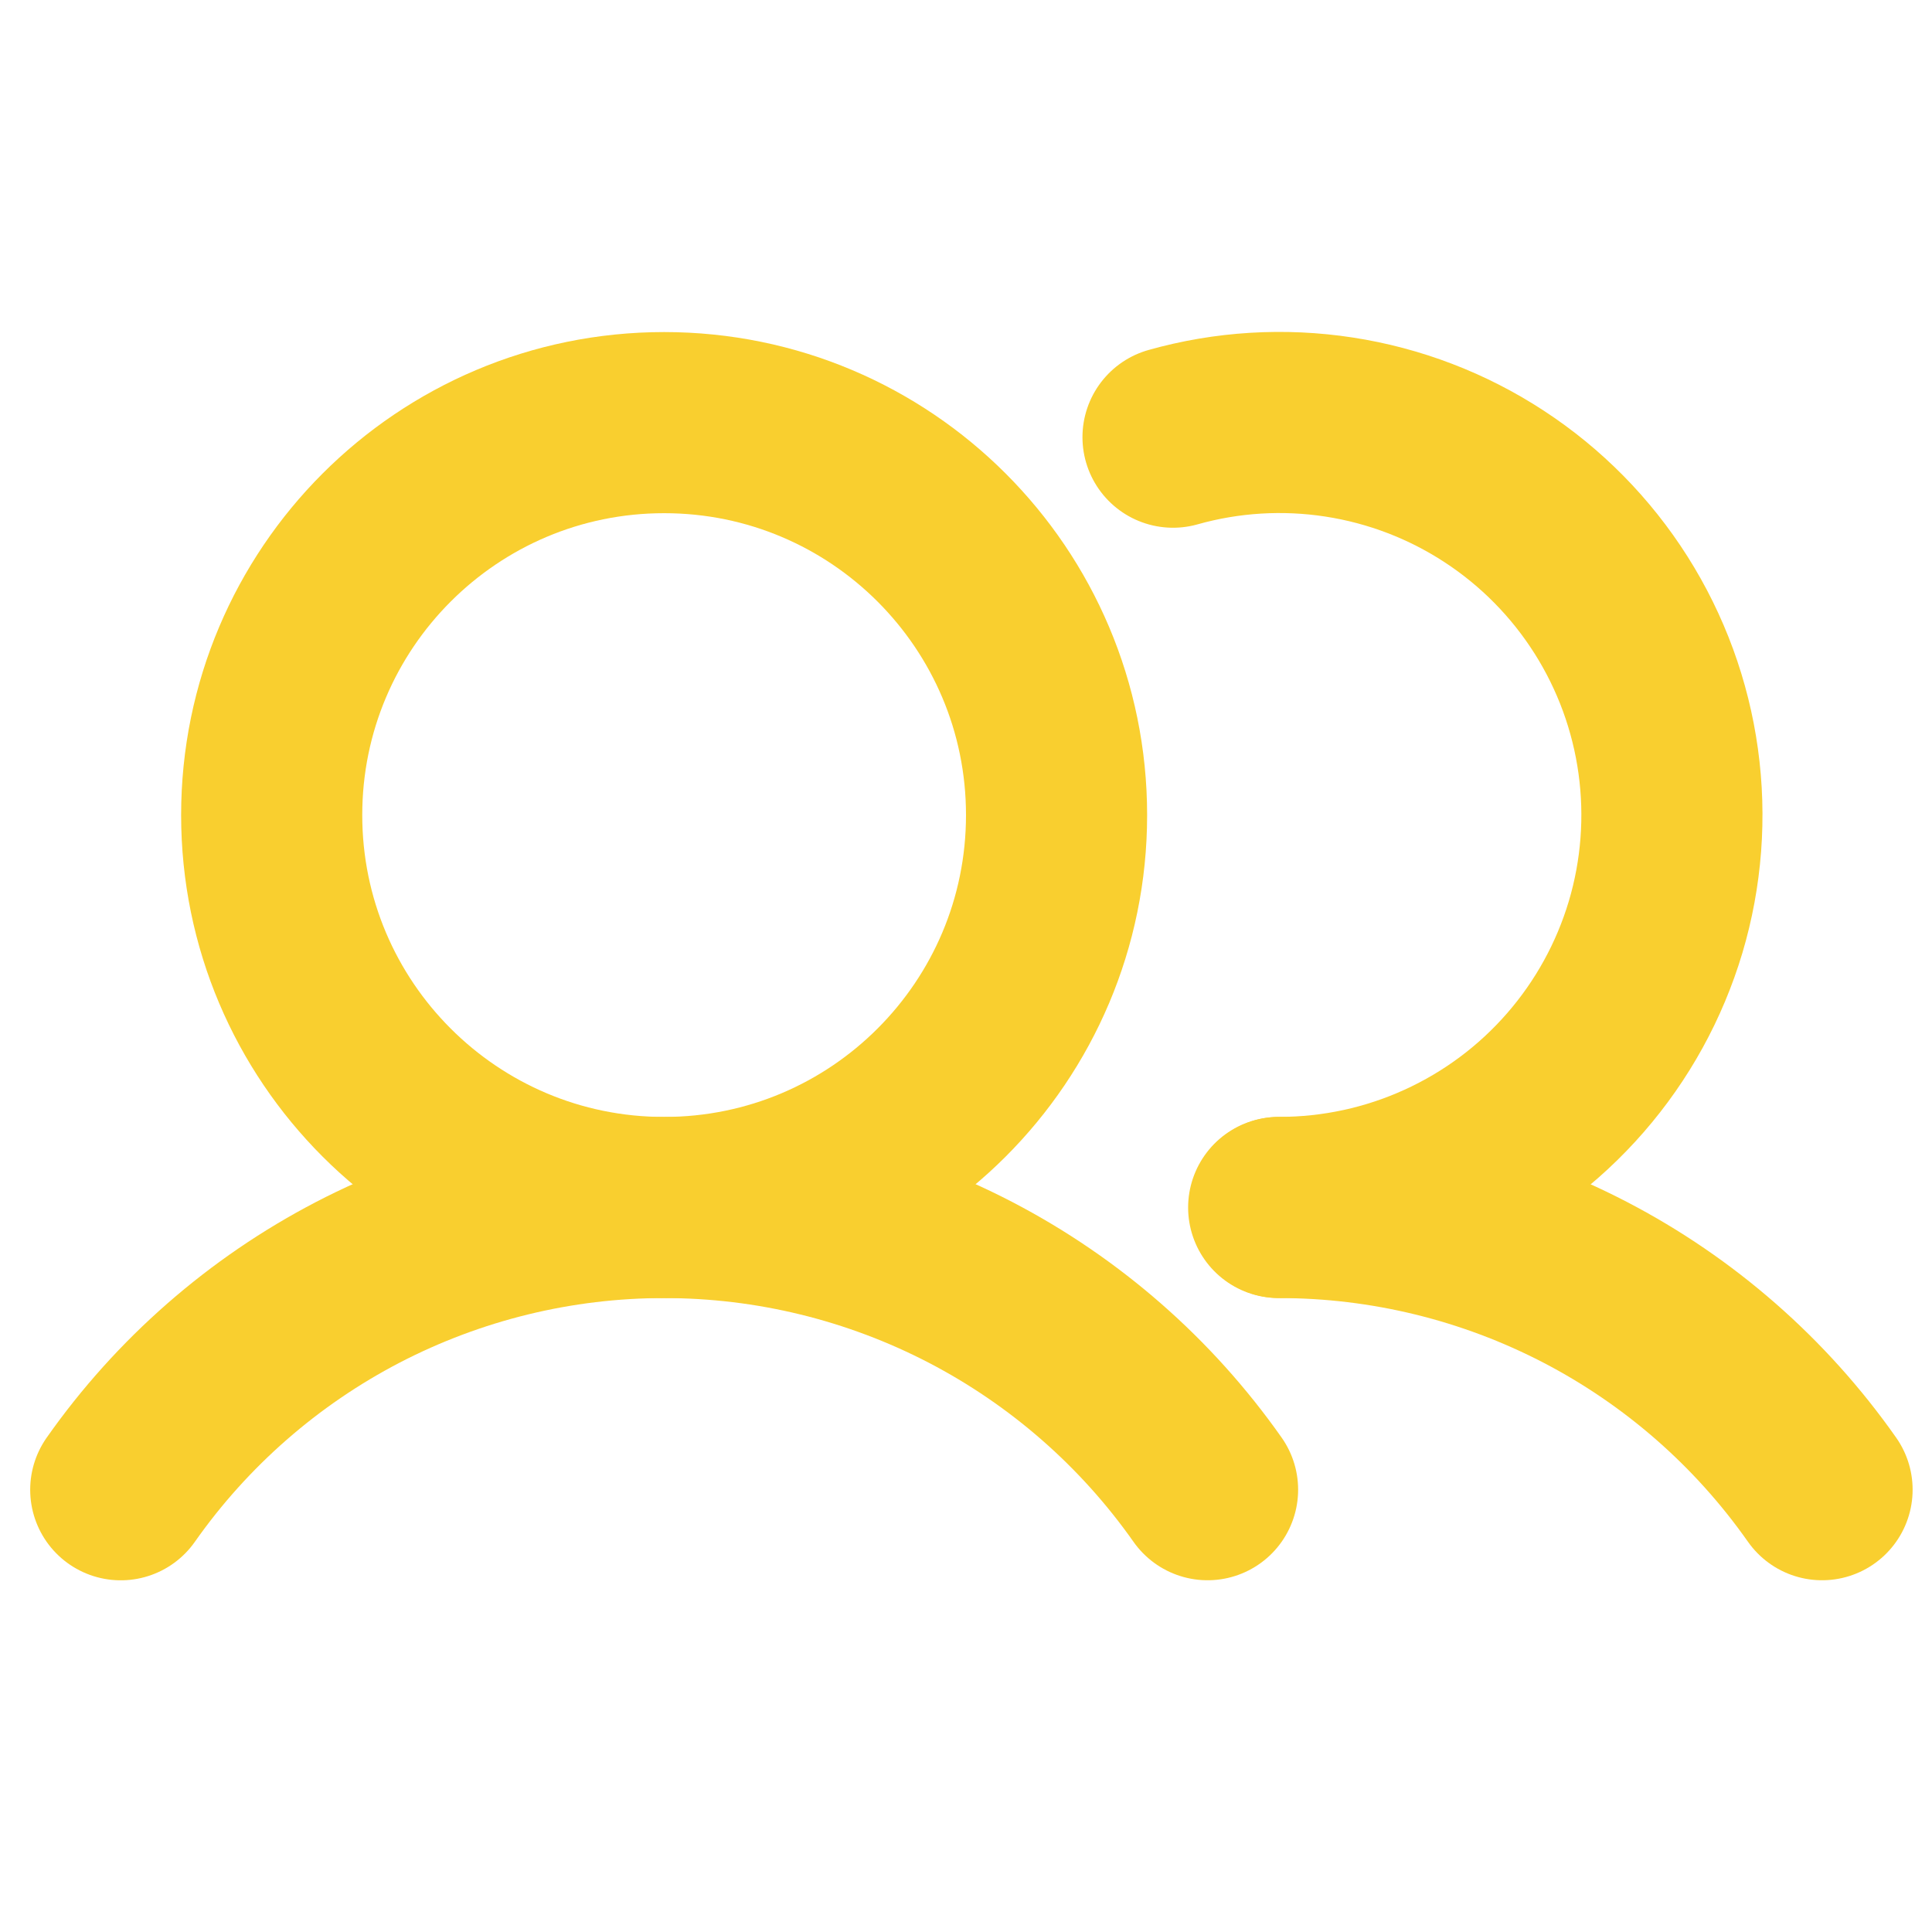 <svg width="32" height="32" viewBox="0 0 32 32" fill="none" xmlns="http://www.w3.org/2000/svg">
<path d="M11 20C14.59 20 17.5 17.09 17.5 13.5C17.5 9.91 14.59 7 11 7C7.41 7 4.5 9.91 4.5 13.5C4.5 17.09 7.41 20 11 20Z" stroke="#F9CF2F" stroke-width="3" stroke-miterlimit="10"/>
<path d="M19.429 7.241C20.323 6.989 21.26 6.932 22.178 7.073C23.096 7.214 23.974 7.55 24.751 8.059C25.528 8.567 26.187 9.236 26.684 10.021C27.181 10.806 27.504 11.688 27.631 12.608C27.758 13.528 27.687 14.465 27.422 15.355C27.156 16.245 26.703 17.068 26.093 17.768C25.483 18.469 24.73 19.03 23.884 19.415C23.039 19.8 22.121 19.999 21.192 19.999" stroke="#F9CF2F" stroke-width="3" stroke-linecap="round" stroke-linejoin="round"/>
<path d="M2 24.675C3.015 23.231 4.363 22.052 5.929 21.238C7.496 20.425 9.235 20 11 20C12.765 20 14.505 20.425 16.071 21.238C17.637 22.052 18.985 23.23 20.001 24.674" stroke="#F9CF2F" stroke-width="3" stroke-linecap="round" stroke-linejoin="round"/>
<path d="M21.179 20C22.944 19.999 24.683 20.423 26.25 21.236C27.817 22.05 29.164 23.229 30.179 24.674" stroke="#F9CF2F" stroke-width="3" stroke-linecap="round" stroke-linejoin="round"/>
</svg>
